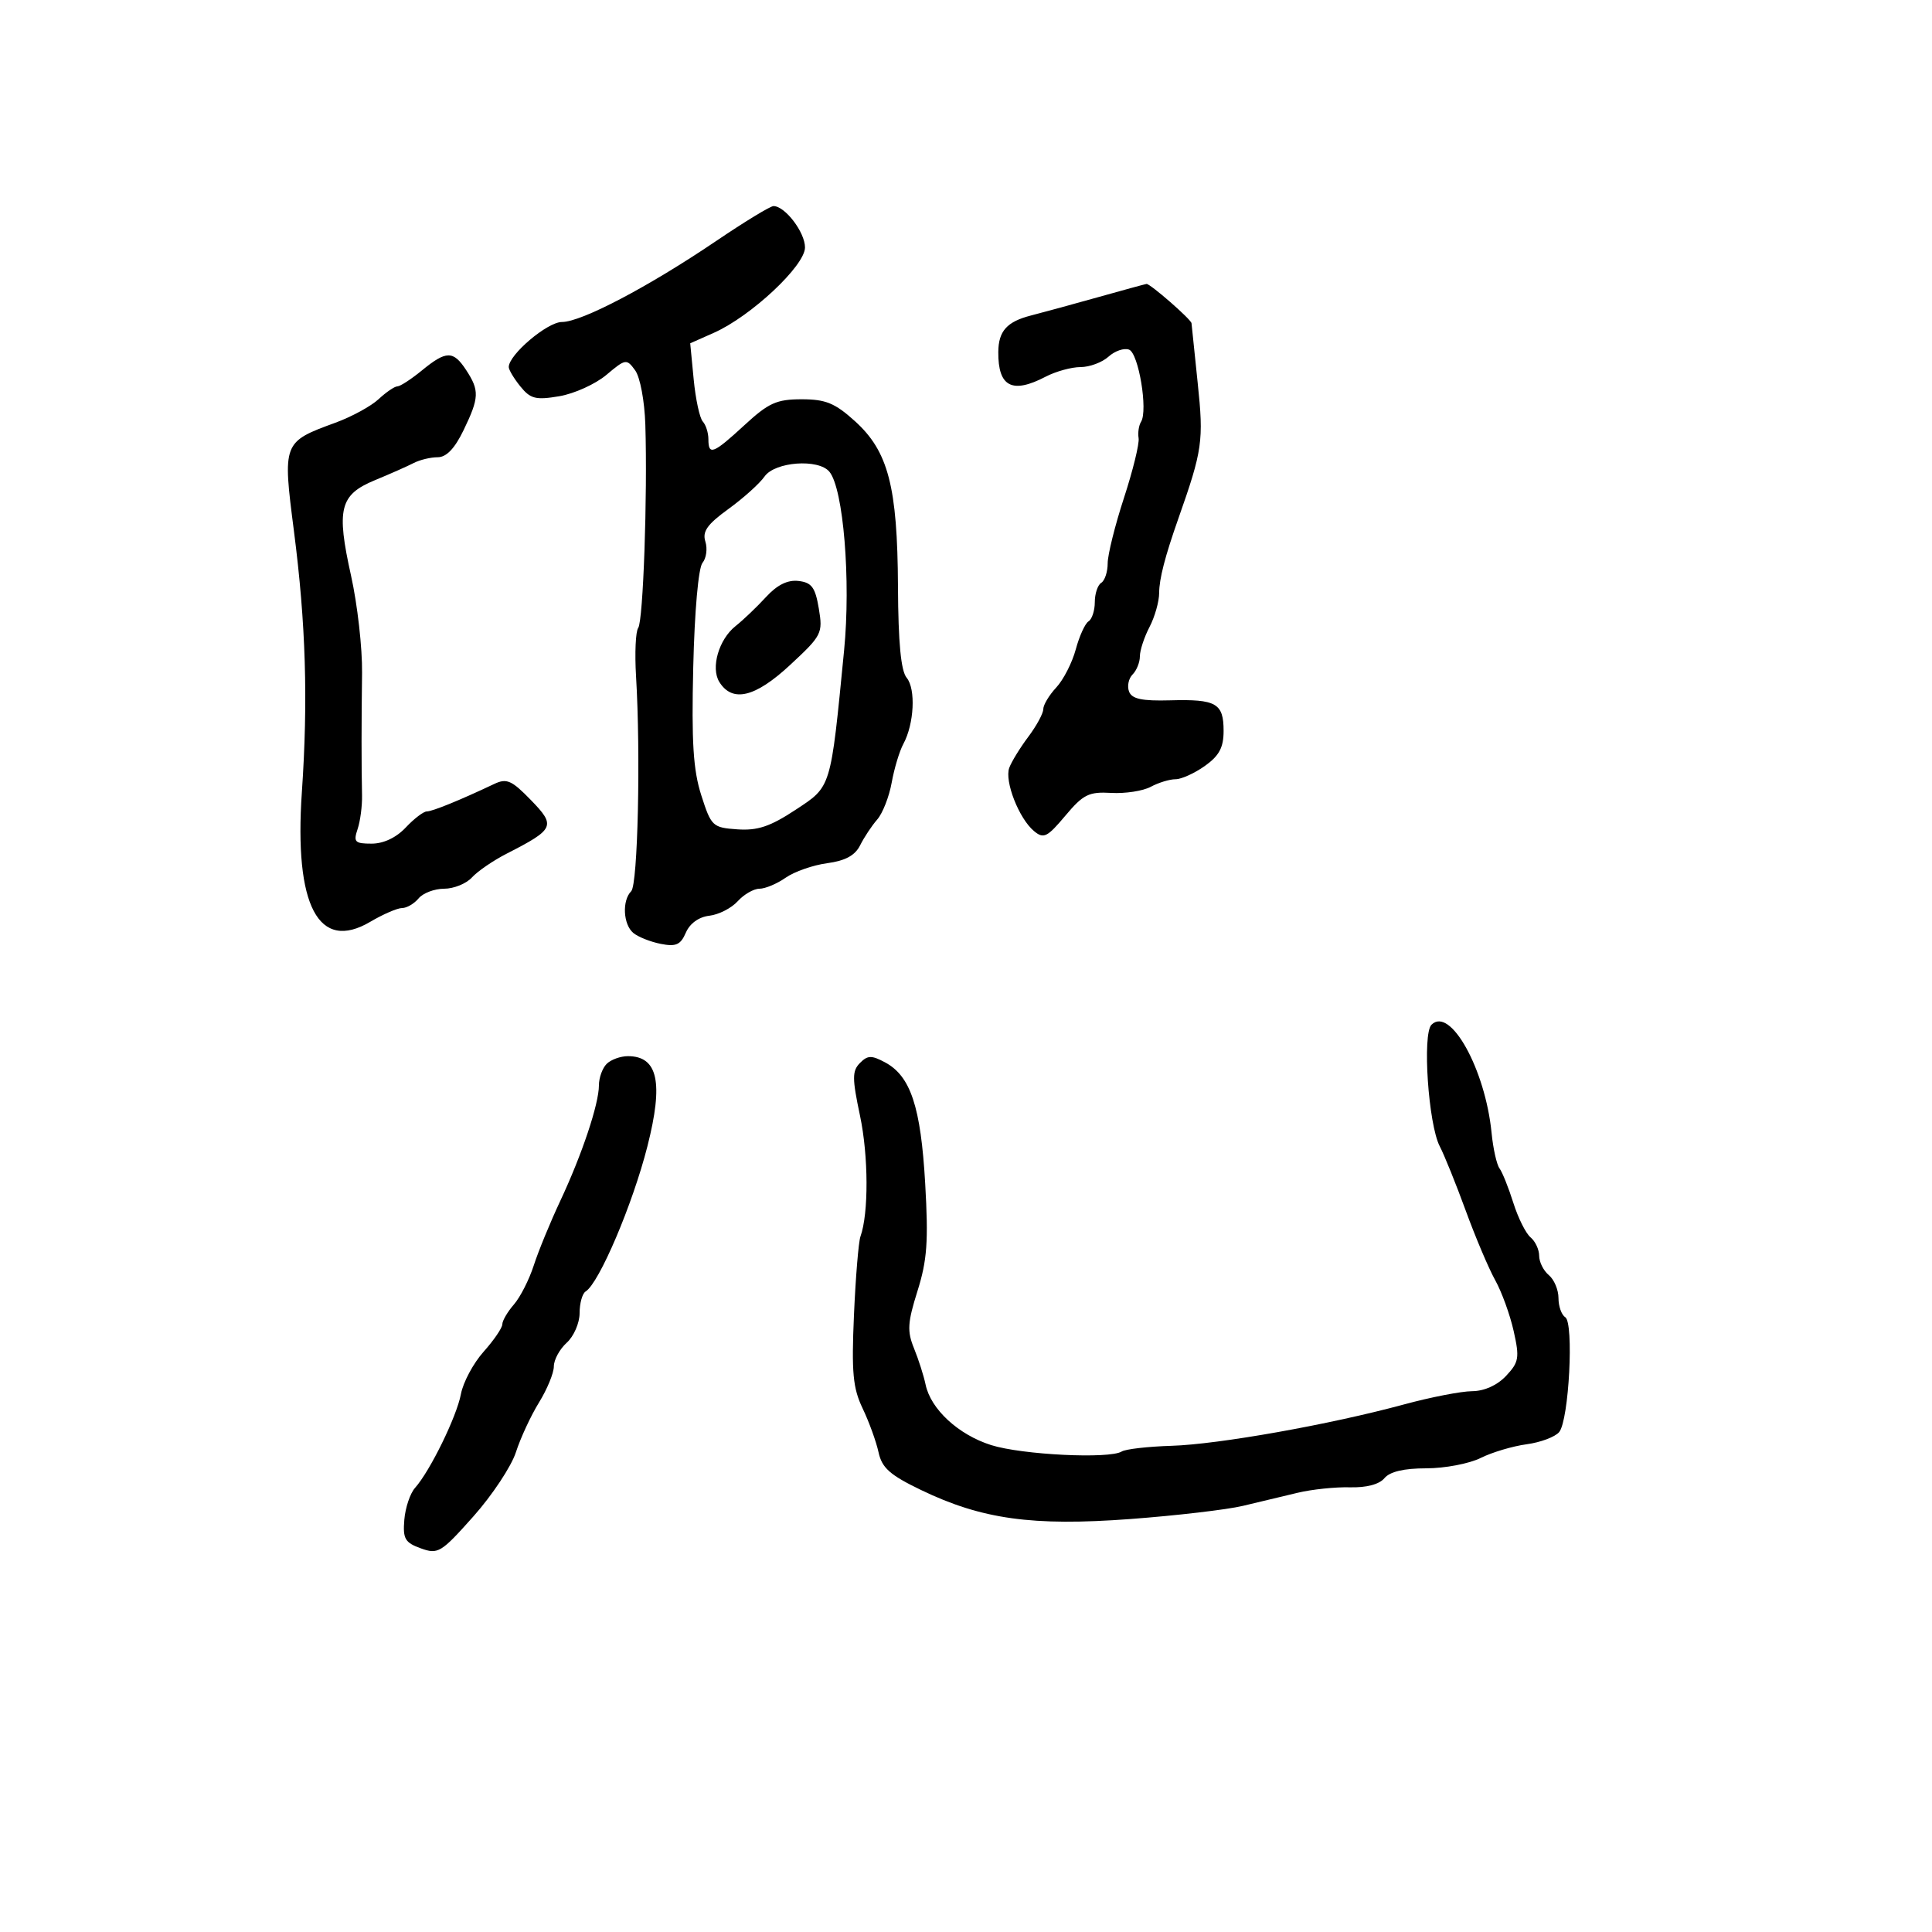 <svg xmlns="http://www.w3.org/2000/svg" width="300" height="300" viewBox="0 0 300 300" version="1.1">
	<path d="M 111.226 37.407 C 100.702 44.532, 90.292 50, 87.251 50 C 84.988 50, 79 55.077, 79 56.995 C 79 57.426, 79.813 58.783, 80.807 60.010 C 82.368 61.937, 83.189 62.144, 86.842 61.527 C 89.167 61.134, 92.459 59.643, 94.158 58.214 C 97.140 55.705, 97.293 55.680, 98.623 57.499 C 99.394 58.554, 100.091 62.268, 100.207 65.941 C 100.554 76.983, 99.873 96.442, 99.101 97.500 C 98.700 98.050, 98.548 101.425, 98.764 105 C 99.496 117.155, 99.043 137.357, 98.015 138.385 C 96.570 139.830, 96.759 143.555, 98.345 144.872 C 99.085 145.486, 100.998 146.247, 102.595 146.563 C 104.972 147.033, 105.682 146.716, 106.500 144.819 C 107.116 143.390, 108.516 142.382, 110.146 142.194 C 111.601 142.025, 113.584 141.013, 114.551 139.944 C 115.518 138.875, 117.040 138, 117.932 138 C 118.825 138, 120.655 137.229, 122 136.288 C 123.344 135.346, 126.244 134.333, 128.444 134.038 C 131.260 133.659, 132.773 132.837, 133.560 131.257 C 134.175 130.023, 135.368 128.223, 136.212 127.257 C 137.056 126.291, 138.069 123.708, 138.462 121.518 C 138.856 119.329, 139.670 116.629, 140.272 115.518 C 141.951 112.423, 142.225 106.976, 140.788 105.245 C 139.896 104.170, 139.481 99.823, 139.437 91.096 C 139.360 75.550, 137.936 70.079, 132.747 65.391 C 129.647 62.590, 128.208 62, 124.475 62 C 120.592 62, 119.344 62.563, 115.616 66 C 110.748 70.487, 110 70.780, 110 68.200 C 110 67.210, 109.607 65.973, 109.127 65.450 C 108.647 64.928, 108.011 61.982, 107.715 58.904 L 107.176 53.307 110.838 51.682 C 116.608 49.122, 125 41.265, 125 38.422 C 125 36.065, 121.902 32, 120.106 32 C 119.614 32, 115.618 34.433, 111.226 37.407 M 170.500 46.148 C 166.650 47.230, 161.972 48.507, 160.104 48.986 C 156.348 49.947, 155.038 51.410, 155.015 54.668 C 154.977 60.068, 157.163 61.206, 162.364 58.494 C 163.940 57.672, 166.379 57, 167.786 57 C 169.192 57, 171.149 56.270, 172.134 55.379 C 173.119 54.487, 174.554 53.999, 175.323 54.294 C 176.804 54.862, 178.278 63.756, 177.180 65.499 C 176.834 66.049, 176.663 67.193, 176.802 68.039 C 176.941 68.886, 175.917 73.062, 174.527 77.320 C 173.137 81.578, 172 86.146, 172 87.472 C 172 88.797, 171.550 90.160, 171 90.500 C 170.450 90.840, 170 92.190, 170 93.500 C 170 94.810, 169.562 96.153, 169.027 96.483 C 168.492 96.814, 167.600 98.772, 167.044 100.835 C 166.489 102.898, 165.127 105.560, 164.017 106.751 C 162.908 107.942, 162 109.455, 162 110.114 C 162 110.772, 160.954 112.704, 159.676 114.406 C 158.398 116.108, 157.067 118.276, 156.717 119.225 C 155.952 121.302, 158.228 127.115, 160.565 129.054 C 162.054 130.289, 162.609 130.017, 165.417 126.672 C 168.205 123.352, 169.067 122.922, 172.544 123.123 C 174.720 123.248, 177.483 122.822, 178.684 122.176 C 179.886 121.529, 181.616 121, 182.530 121 C 183.444 121, 185.498 120.069, 187.096 118.932 C 189.319 117.349, 190 116.073, 190 113.491 C 190 109.204, 188.856 108.549, 181.711 108.747 C 177.328 108.868, 175.759 108.535, 175.318 107.387 C 174.997 106.550, 175.244 105.356, 175.867 104.733 C 176.490 104.110, 177 102.841, 177 101.914 C 177 100.987, 177.672 98.940, 178.494 97.364 C 179.315 95.789, 179.990 93.407, 179.994 92.071 C 179.999 89.892, 180.901 86.403, 182.982 80.500 C 186.720 69.902, 186.925 68.465, 185.979 59.474 C 185.460 54.538, 185.028 50.362, 185.018 50.194 C 184.984 49.614, 178.554 44, 178.027 44.090 C 177.737 44.140, 174.350 45.066, 170.500 46.148 M 65.500 57.531 C 63.850 58.883, 62.144 59.992, 61.708 59.995 C 61.273 59.998, 59.959 60.892, 58.789 61.982 C 57.619 63.072, 54.600 64.718, 52.081 65.639 C 43.898 68.632, 43.871 68.704, 45.647 82.500 C 47.489 96.800, 47.851 108.753, 46.873 123 C 45.661 140.657, 49.468 147.871, 57.498 143.134 C 59.487 141.960, 61.708 141, 62.435 141 C 63.161 141, 64.315 140.325, 65 139.500 C 65.685 138.675, 67.470 138, 68.967 138 C 70.465 138, 72.407 137.212, 73.282 136.250 C 74.158 135.287, 76.590 133.622, 78.687 132.550 C 86.123 128.746, 86.344 128.255, 82.436 124.231 C 79.450 121.156, 78.676 120.817, 76.740 121.734 C 71.463 124.236, 67.133 126, 66.273 126 C 65.765 126, 64.292 127.125, 63 128.500 C 61.527 130.068, 59.555 131, 57.709 131 C 55.100 131, 54.853 130.745, 55.525 128.750 C 55.942 127.513, 56.253 125.150, 56.217 123.500 C 56.117 118.896, 56.118 112.207, 56.221 104.500 C 56.273 100.650, 55.503 93.854, 54.512 89.397 C 52.202 79.014, 52.751 76.821, 58.229 74.559 C 60.578 73.589, 63.281 72.391, 64.236 71.897 C 65.191 71.404, 66.868 71, 67.963 71 C 69.311 71, 70.606 69.649, 71.977 66.812 C 74.421 61.753, 74.469 60.646, 72.385 57.465 C 70.383 54.409, 69.296 54.419, 65.500 57.531 M 118.719 73.991 C 117.951 75.087, 115.427 77.357, 113.109 79.036 C 109.825 81.415, 109.034 82.532, 109.529 84.093 C 109.879 85.195, 109.678 86.684, 109.081 87.402 C 108.449 88.164, 107.851 94.909, 107.646 103.604 C 107.370 115.274, 107.641 119.583, 108.897 123.500 C 110.440 128.311, 110.651 128.511, 114.500 128.780 C 117.633 128.999, 119.584 128.347, 123.500 125.770 C 129.127 122.068, 128.955 122.633, 131.070 101 C 132.135 90.119, 130.964 75.881, 128.789 73.250 C 127.089 71.194, 120.329 71.692, 118.719 73.991 M 118.941 92.711 C 117.533 94.245, 115.408 96.273, 114.218 97.217 C 111.611 99.286, 110.330 103.710, 111.704 105.905 C 113.726 109.137, 117.255 108.293, 122.658 103.283 C 127.620 98.681, 127.790 98.349, 127.146 94.500 C 126.594 91.201, 126.040 90.449, 123.988 90.211 C 122.301 90.015, 120.676 90.820, 118.941 92.711 M 222.279 159.121 C 220.839 160.561, 221.794 174.595, 223.565 178 C 224.280 179.375, 226.097 183.875, 227.603 188 C 229.110 192.125, 231.167 196.980, 232.175 198.788 C 233.184 200.596, 234.473 204.150, 235.041 206.684 C 235.974 210.847, 235.860 211.520, 233.863 213.646 C 232.486 215.111, 230.490 216.009, 228.576 216.024 C 226.884 216.036, 222.125 216.963, 218 218.083 C 206.463 221.214, 189.220 224.281, 181.892 224.505 C 178.258 224.616, 174.786 225.014, 174.178 225.390 C 172.264 226.573, 158.703 225.907, 153.911 224.395 C 148.825 222.789, 144.528 218.826, 143.726 215 C 143.438 213.625, 142.629 211.091, 141.927 209.369 C 140.841 206.705, 140.922 205.377, 142.469 200.458 C 143.968 195.693, 144.178 192.766, 143.664 183.783 C 142.981 171.858, 141.401 167.087, 137.425 164.960 C 135.331 163.839, 134.719 163.856, 133.529 165.065 C 132.312 166.301, 132.314 167.436, 133.543 173.250 C 134.862 179.493, 134.895 188.437, 133.611 192 C 133.314 192.825, 132.860 198.316, 132.603 204.203 C 132.213 213.138, 132.436 215.533, 133.951 218.703 C 134.949 220.791, 136.058 223.850, 136.417 225.500 C 136.947 227.940, 138.180 229.036, 143.024 231.370 C 152.457 235.915, 160.326 237.007, 175.500 235.875 C 182.650 235.341, 190.525 234.421, 193 233.830 C 195.475 233.239, 199.300 232.324, 201.500 231.797 C 203.700 231.270, 207.346 230.888, 209.603 230.949 C 212.178 231.019, 214.178 230.491, 214.975 229.530 C 215.818 228.514, 218 228, 221.469 228 C 224.342 228, 228.139 227.279, 229.906 226.397 C 231.674 225.515, 234.886 224.557, 237.045 224.267 C 239.204 223.978, 241.482 223.124, 242.108 222.370 C 243.626 220.540, 244.424 205.380, 243.046 204.529 C 242.471 204.173, 242 202.839, 242 201.563 C 242 200.288, 241.325 198.685, 240.500 198 C 239.675 197.315, 239 195.965, 239 195 C 239 194.035, 238.399 192.746, 237.665 192.137 C 236.930 191.527, 235.724 189.110, 234.985 186.764 C 234.245 184.419, 233.282 182.017, 232.844 181.427 C 232.407 180.837, 231.852 178.362, 231.613 175.927 C 230.637 166.022, 225.189 156.211, 222.279 159.121 M 94.200 165.200 C 93.540 165.860, 93 167.355, 93 168.522 C 93 171.429, 90.370 179.292, 86.987 186.500 C 85.438 189.800, 83.590 194.300, 82.881 196.500 C 82.171 198.700, 80.783 201.429, 79.795 202.564 C 78.808 203.700, 78 205.081, 78 205.634 C 78 206.187, 76.694 208.102, 75.098 209.890 C 73.502 211.678, 71.915 214.640, 71.571 216.472 C 70.914 219.975, 66.782 228.420, 64.441 231.044 C 63.683 231.893, 62.937 234.120, 62.782 235.993 C 62.538 238.940, 62.882 239.536, 65.340 240.424 C 68.020 241.392, 68.480 241.113, 73.501 235.475 C 76.427 232.189, 79.401 227.700, 80.110 225.500 C 80.819 223.300, 82.434 219.821, 83.700 217.770 C 84.965 215.718, 86 213.201, 86 212.175 C 86 211.149, 86.900 209.495, 88 208.500 C 89.100 207.505, 90 205.436, 90 203.904 C 90 202.372, 90.421 200.858, 90.935 200.540 C 93.033 199.244, 98.233 187.027, 100.529 178 C 103.049 168.097, 102.163 164, 97.500 164 C 96.345 164, 94.860 164.540, 94.200 165.200" stroke="none" fill="black" fill-rule="evenodd"/>
</svg>